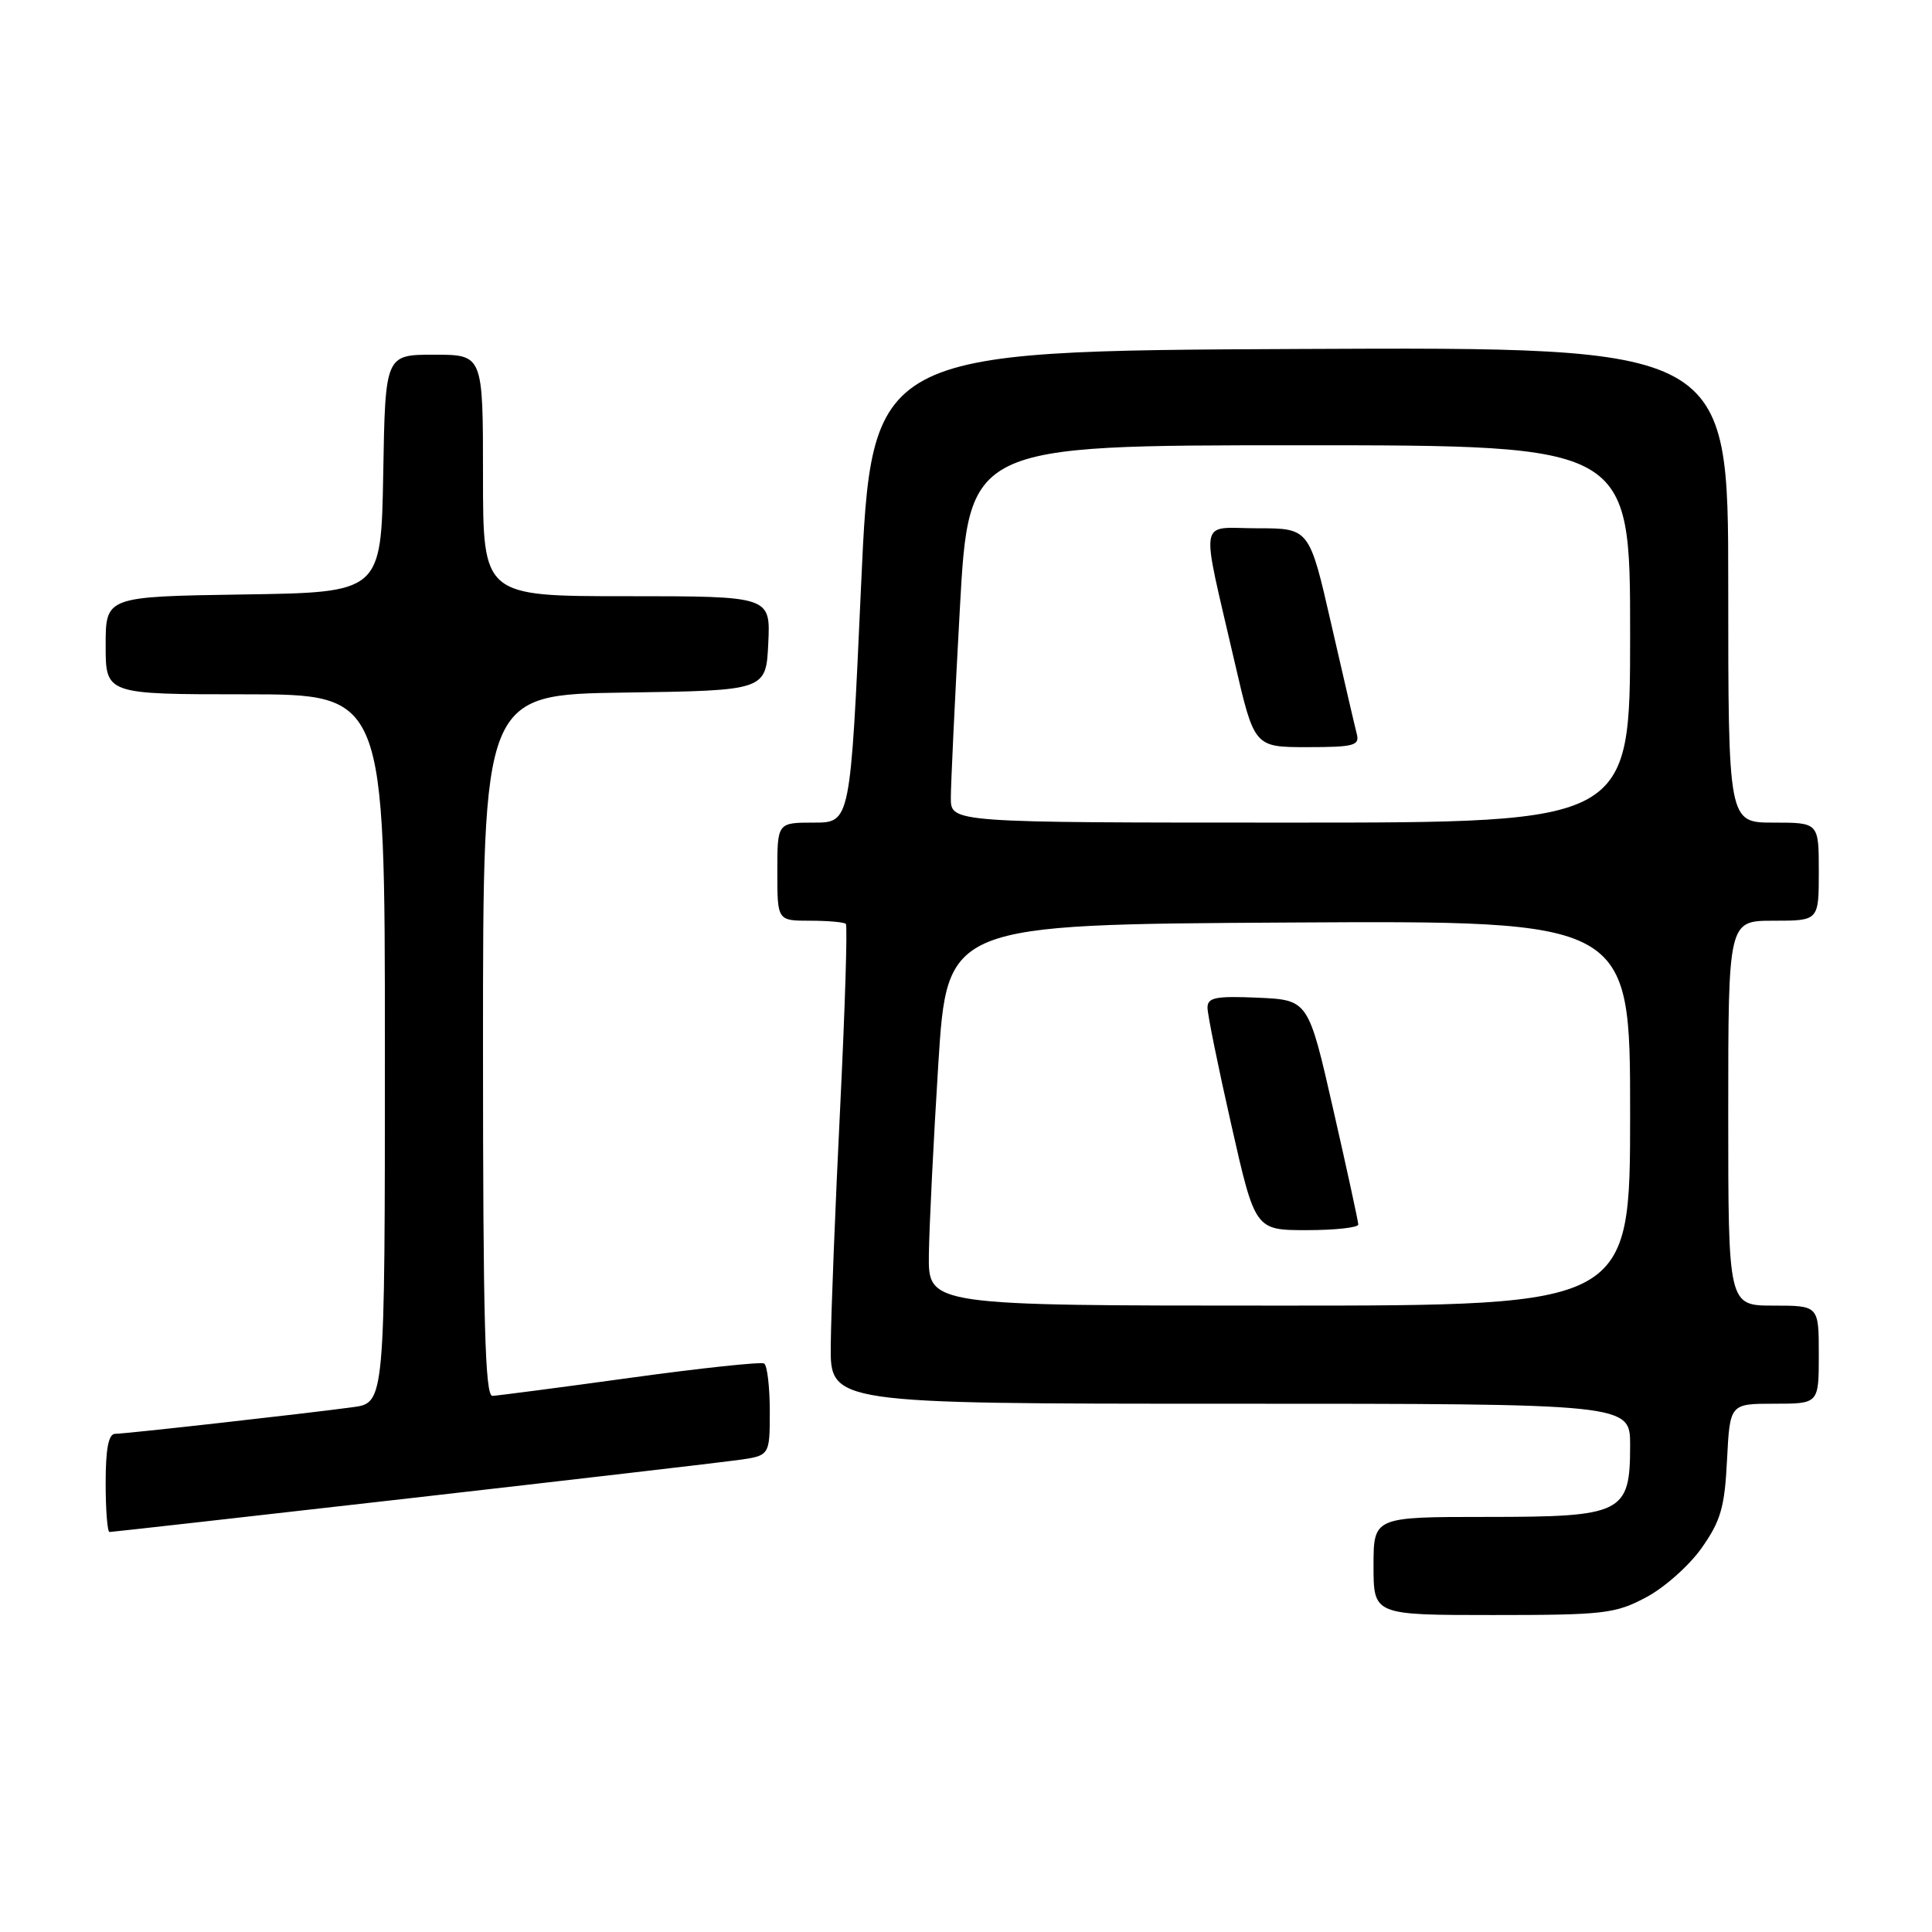 <?xml version="1.0" encoding="UTF-8" standalone="no"?>
<!DOCTYPE svg PUBLIC "-//W3C//DTD SVG 1.1//EN" "http://www.w3.org/Graphics/SVG/1.1/DTD/svg11.dtd" >
<svg xmlns="http://www.w3.org/2000/svg" xmlns:xlink="http://www.w3.org/1999/xlink" version="1.1" viewBox="0 0 256 256">
 <g >
 <path fill="currentColor"
d=" M 218.09 211.67 C 220.52 210.39 223.84 207.44 225.48 205.11 C 228.01 201.52 228.53 199.73 228.84 193.44 C 229.22 186.00 229.22 186.00 235.11 186.00 C 241.00 186.00 241.00 186.00 241.00 179.50 C 241.00 173.00 241.00 173.00 235.00 173.00 C 229.00 173.00 229.00 173.00 229.00 147.50 C 229.00 122.00 229.00 122.00 235.00 122.00 C 241.00 122.00 241.00 122.00 241.00 115.50 C 241.00 109.00 241.00 109.00 235.00 109.00 C 229.00 109.00 229.00 109.00 229.00 77.49 C 229.00 45.98 229.00 45.98 172.25 46.24 C 115.50 46.50 115.50 46.50 114.09 77.75 C 112.68 109.00 112.68 109.00 107.84 109.00 C 103.00 109.00 103.00 109.00 103.00 115.50 C 103.00 122.00 103.00 122.00 107.33 122.00 C 109.72 122.00 111.85 122.19 112.08 122.42 C 112.31 122.65 111.97 133.56 111.33 146.67 C 110.68 159.77 110.12 173.99 110.08 178.25 C 110.00 186.00 110.00 186.00 163.00 186.00 C 216.00 186.00 216.00 186.00 216.00 191.50 C 216.00 200.53 215.06 201.00 197.00 201.00 C 182.00 201.00 182.00 201.00 182.00 207.50 C 182.00 214.00 182.00 214.00 197.84 214.00 C 212.50 214.00 214.02 213.83 218.09 211.67 Z  M 54.26 198.53 C 75.84 196.07 95.41 193.79 97.75 193.47 C 102.00 192.88 102.00 192.88 102.00 187.00 C 102.00 183.76 101.66 180.92 101.25 180.67 C 100.84 180.43 92.85 181.28 83.50 182.57 C 74.15 183.86 65.94 184.93 65.25 184.96 C 64.27 184.99 64.00 175.06 64.00 138.52 C 64.00 92.04 64.00 92.04 82.75 91.77 C 101.50 91.50 101.50 91.50 101.80 85.25 C 102.10 79.00 102.10 79.00 83.05 79.00 C 64.00 79.00 64.00 79.00 64.00 63.00 C 64.00 47.00 64.00 47.00 57.53 47.00 C 51.05 47.00 51.05 47.00 50.78 62.75 C 50.50 78.50 50.50 78.50 32.25 78.77 C 14.00 79.05 14.00 79.05 14.00 85.52 C 14.00 92.00 14.00 92.00 32.50 92.00 C 51.00 92.00 51.00 92.00 51.00 138.94 C 51.00 185.88 51.00 185.88 46.75 186.46 C 40.46 187.31 16.70 189.98 15.25 189.99 C 14.38 190.00 14.00 191.97 14.00 196.50 C 14.00 200.07 14.23 203.00 14.51 203.00 C 14.79 203.00 32.68 200.99 54.26 198.53 Z  M 123.08 166.25 C 123.13 162.54 123.69 151.18 124.33 141.00 C 125.50 122.50 125.50 122.50 170.75 122.24 C 216.00 121.98 216.00 121.98 216.00 147.49 C 216.00 173.00 216.00 173.00 169.50 173.00 C 123.00 173.00 123.00 173.00 123.08 166.25 Z  M 179.98 162.25 C 179.97 161.84 178.48 154.97 176.66 147.00 C 173.36 132.50 173.36 132.50 166.68 132.20 C 161.07 131.96 160.00 132.17 160.00 133.53 C 160.00 134.41 161.42 141.41 163.16 149.07 C 166.31 163.00 166.31 163.00 173.16 163.00 C 176.92 163.00 179.99 162.66 179.98 162.25 Z  M 125.99 105.75 C 125.99 103.96 126.52 92.71 127.18 80.75 C 128.38 59.00 128.38 59.00 172.19 59.00 C 216.00 59.00 216.00 59.00 216.00 84.00 C 216.00 109.00 216.00 109.00 171.00 109.00 C 126.00 109.00 126.00 109.00 125.99 105.75 Z  M 179.78 97.25 C 179.53 96.29 178.02 89.76 176.41 82.75 C 173.50 70.00 173.50 70.00 166.63 70.00 C 158.69 70.00 159.04 67.95 163.60 87.75 C 166.20 99.00 166.20 99.00 173.21 99.00 C 179.41 99.00 180.18 98.79 179.78 97.25 Z "/>
</g>
</svg>